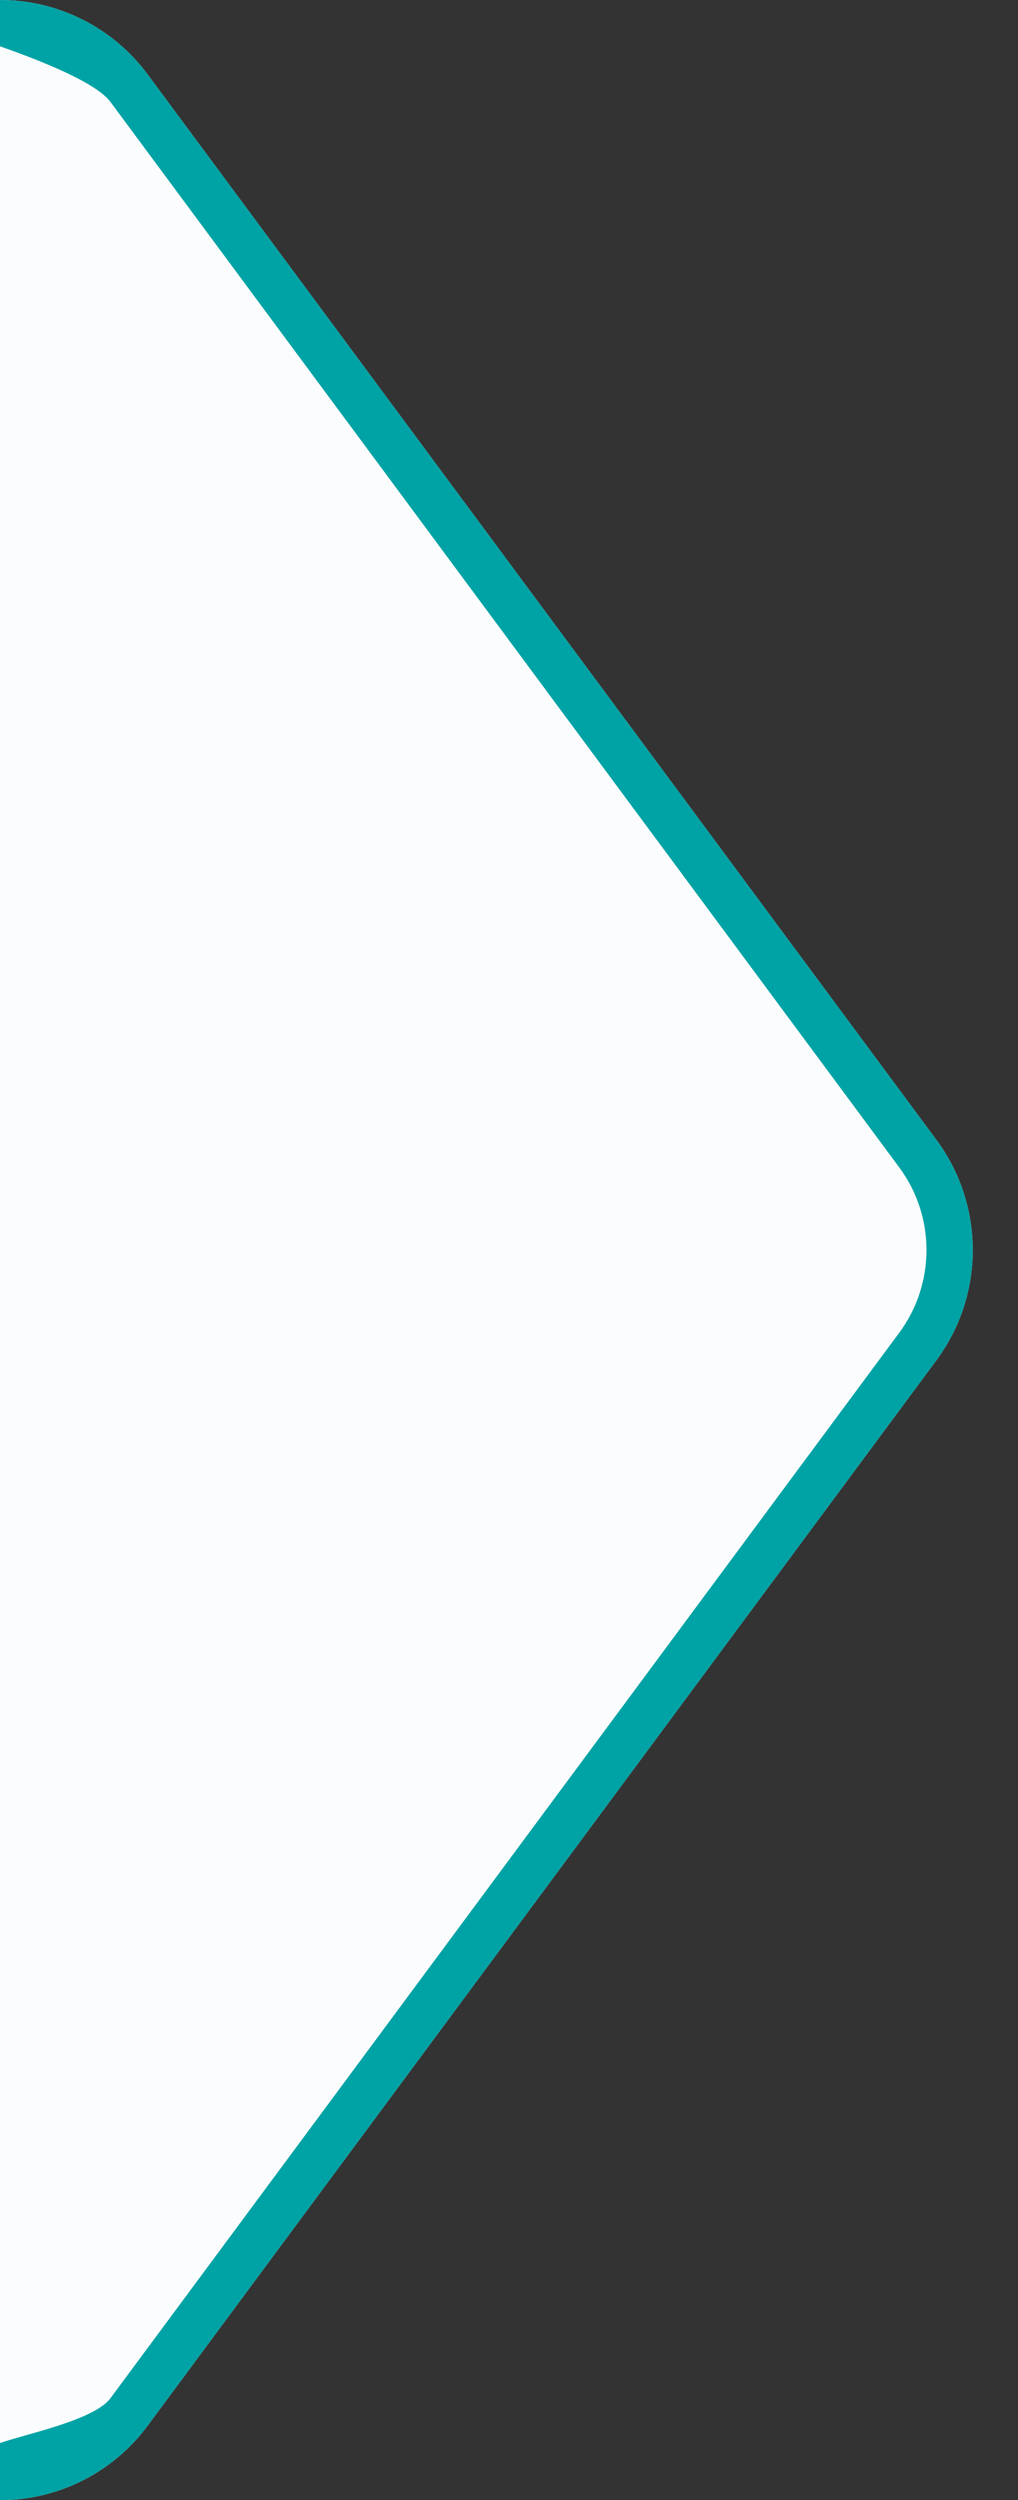 <svg width="22" height="54" viewBox="0 0 22 54" fill="none" xmlns="http://www.w3.org/2000/svg">
<rect x="0" y="0" width="22" height="54" fill="#333333" stroke="none"/>
<path d="M0 0V54C1.258 54 2.442 53.404 3.19 52.393L20.236 29.381C21.284 27.966 21.284 26.034 20.236 24.619L3.19 1.607C2.442 0.596 1.258 0 0 0Z" fill="#FBFCFD"/>
<path fill-rule="evenodd" clip-rule="evenodd" d="M1 53.872C0.677 53.956 0.341 54 0 54V0C0.341 0 0.677 0.044 1 0.128C1.868 0.354 2.645 0.87 3.19 1.607L20.236 24.619C21.284 26.034 21.284 27.966 20.236 29.381L3.19 52.393C2.645 53.13 1.868 53.646 1 53.872ZM0 1V52.767C0.547 52.572 2.032 52.276 2.387 51.798L19.433 28.786C20.219 27.725 20.219 26.275 19.433 25.214L2.387 2.202C2.032 1.723 0.547 1.196 0 1Z" fill="#00A3A5"/>
</svg>
